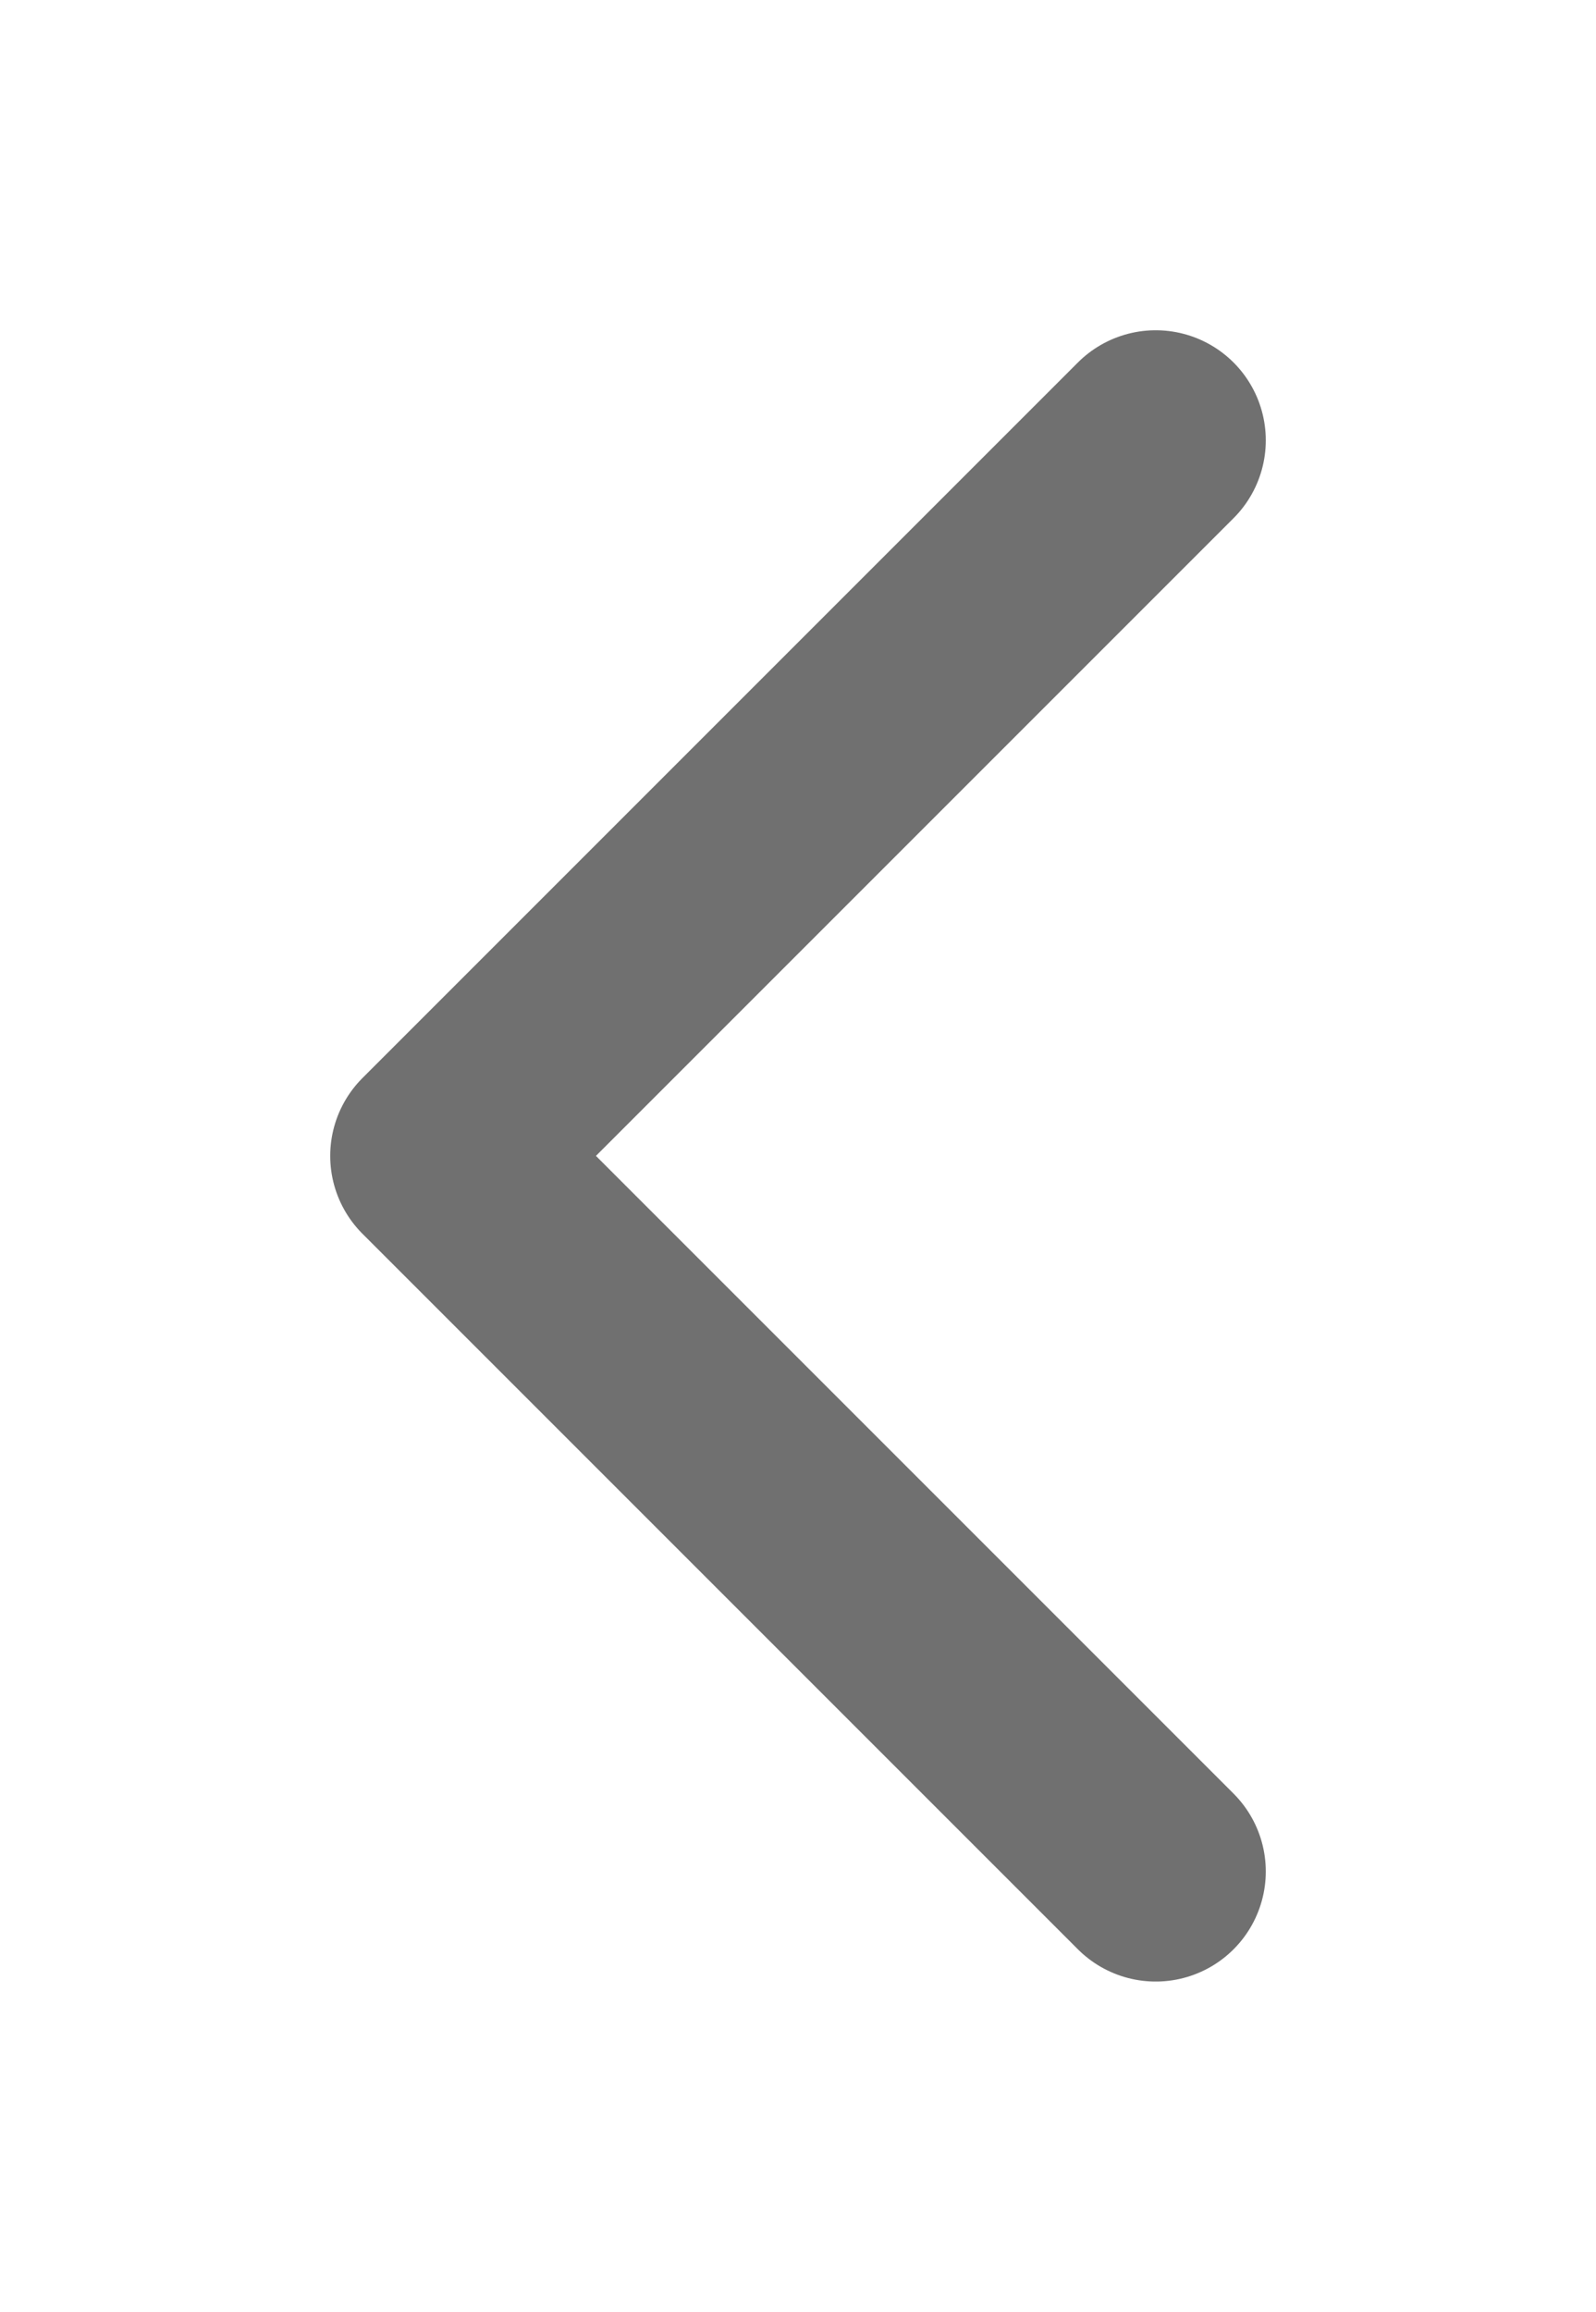 <svg xmlns="http://www.w3.org/2000/svg" xmlns:xlink="http://www.w3.org/1999/xlink" width="29" height="42" viewBox="0 0 29 42">
  <defs>
    <filter id="arrow_left" x="0" y="0" width="29" height="42" filterUnits="userSpaceOnUse">
      <feOffset dx="1" dy="1" input="SourceAlpha"/>
      <feGaussianBlur stdDeviation="2" result="blur"/>
      <feFlood flood-opacity="0.161"/>
      <feComposite operator="in" in2="blur"/>
      <feComposite in="SourceGraphic"/>
    </filter>
  </defs>
  <g transform="matrix(1, 0, 0, 1, 0, 0)" filter="url(#arrow_left)">
    <path id="arrow_left-2" data-name="arrow_left" d="M7239-1057l-13,13,13,13" transform="translate(-7219 1064)" fill="none" stroke="#707070" stroke-linecap="round" stroke-linejoin="round" stroke-width="4"/>
  </g>
</svg>
